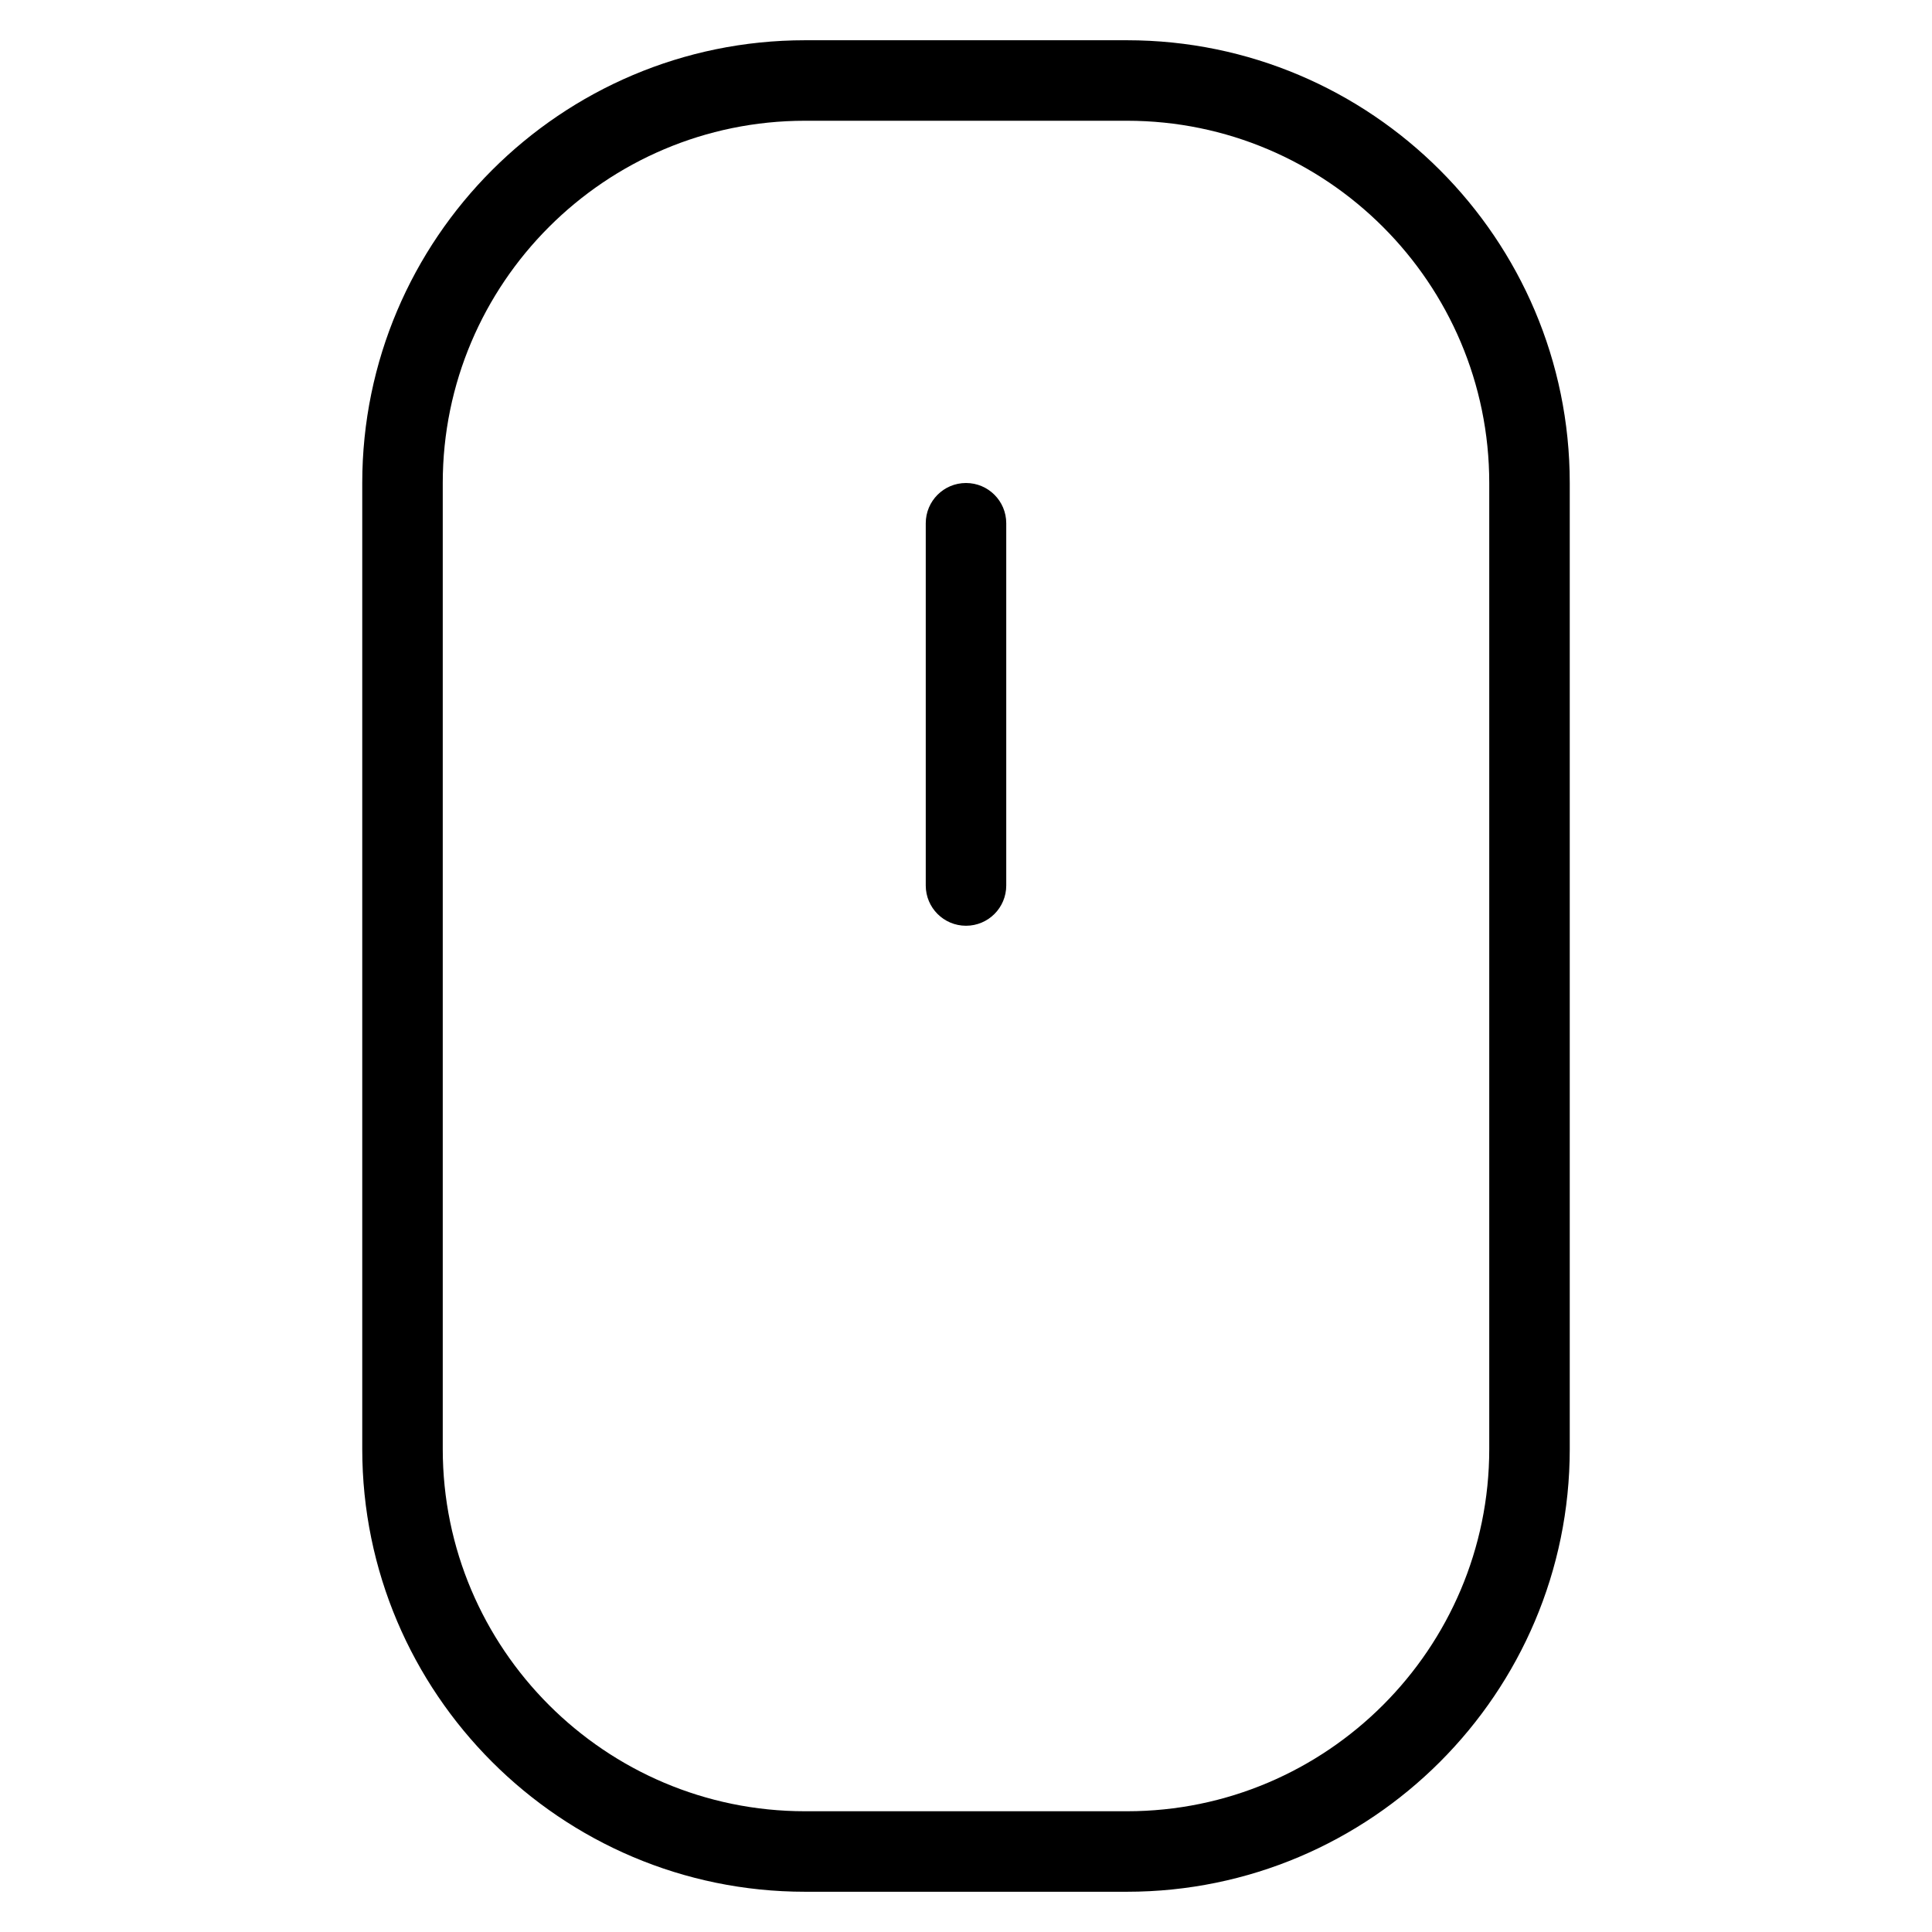 <?xml version="1.0" encoding="utf-8"?>
<!-- Generator: Adobe Illustrator 19.2.1, SVG Export Plug-In . SVG Version: 6.00 Build 0)  -->
<!DOCTYPE svg PUBLIC "-//W3C//DTD SVG 1.1//EN" "http://www.w3.org/Graphics/SVG/1.1/DTD/svg11.dtd">
<svg version="1.1" id="Layer_1" xmlns="http://www.w3.org/2000/svg" xmlns:xlink="http://www.w3.org/1999/xlink" x="0px" y="0px"
	 width="48px" height="48px" viewBox="0 0 48 48" enable-background="new 0 0 48 48" xml:space="preserve">
<path d="M20,47h8c6.065,0,11-4.935,11-11V12c0-6.065-4.935-11-11-11h-8C13.935,1,9,5.935,9,12v24C9,42.065,13.935,47,20,47z M11,12
	c0-4.962,4.037-9,9-9h8c4.963,0,9,4.038,9,9v24c0,4.962-4.037,9-9,9h-8c-4.963,0-9-4.038-9-9V12z"/>
<path d="M24,23c0.553,0,1-0.448,1-1v-9c0-0.552-0.447-1-1-1s-1,0.448-1,1v9C23,22.552,23.447,23,24,23z"/>
</svg>
